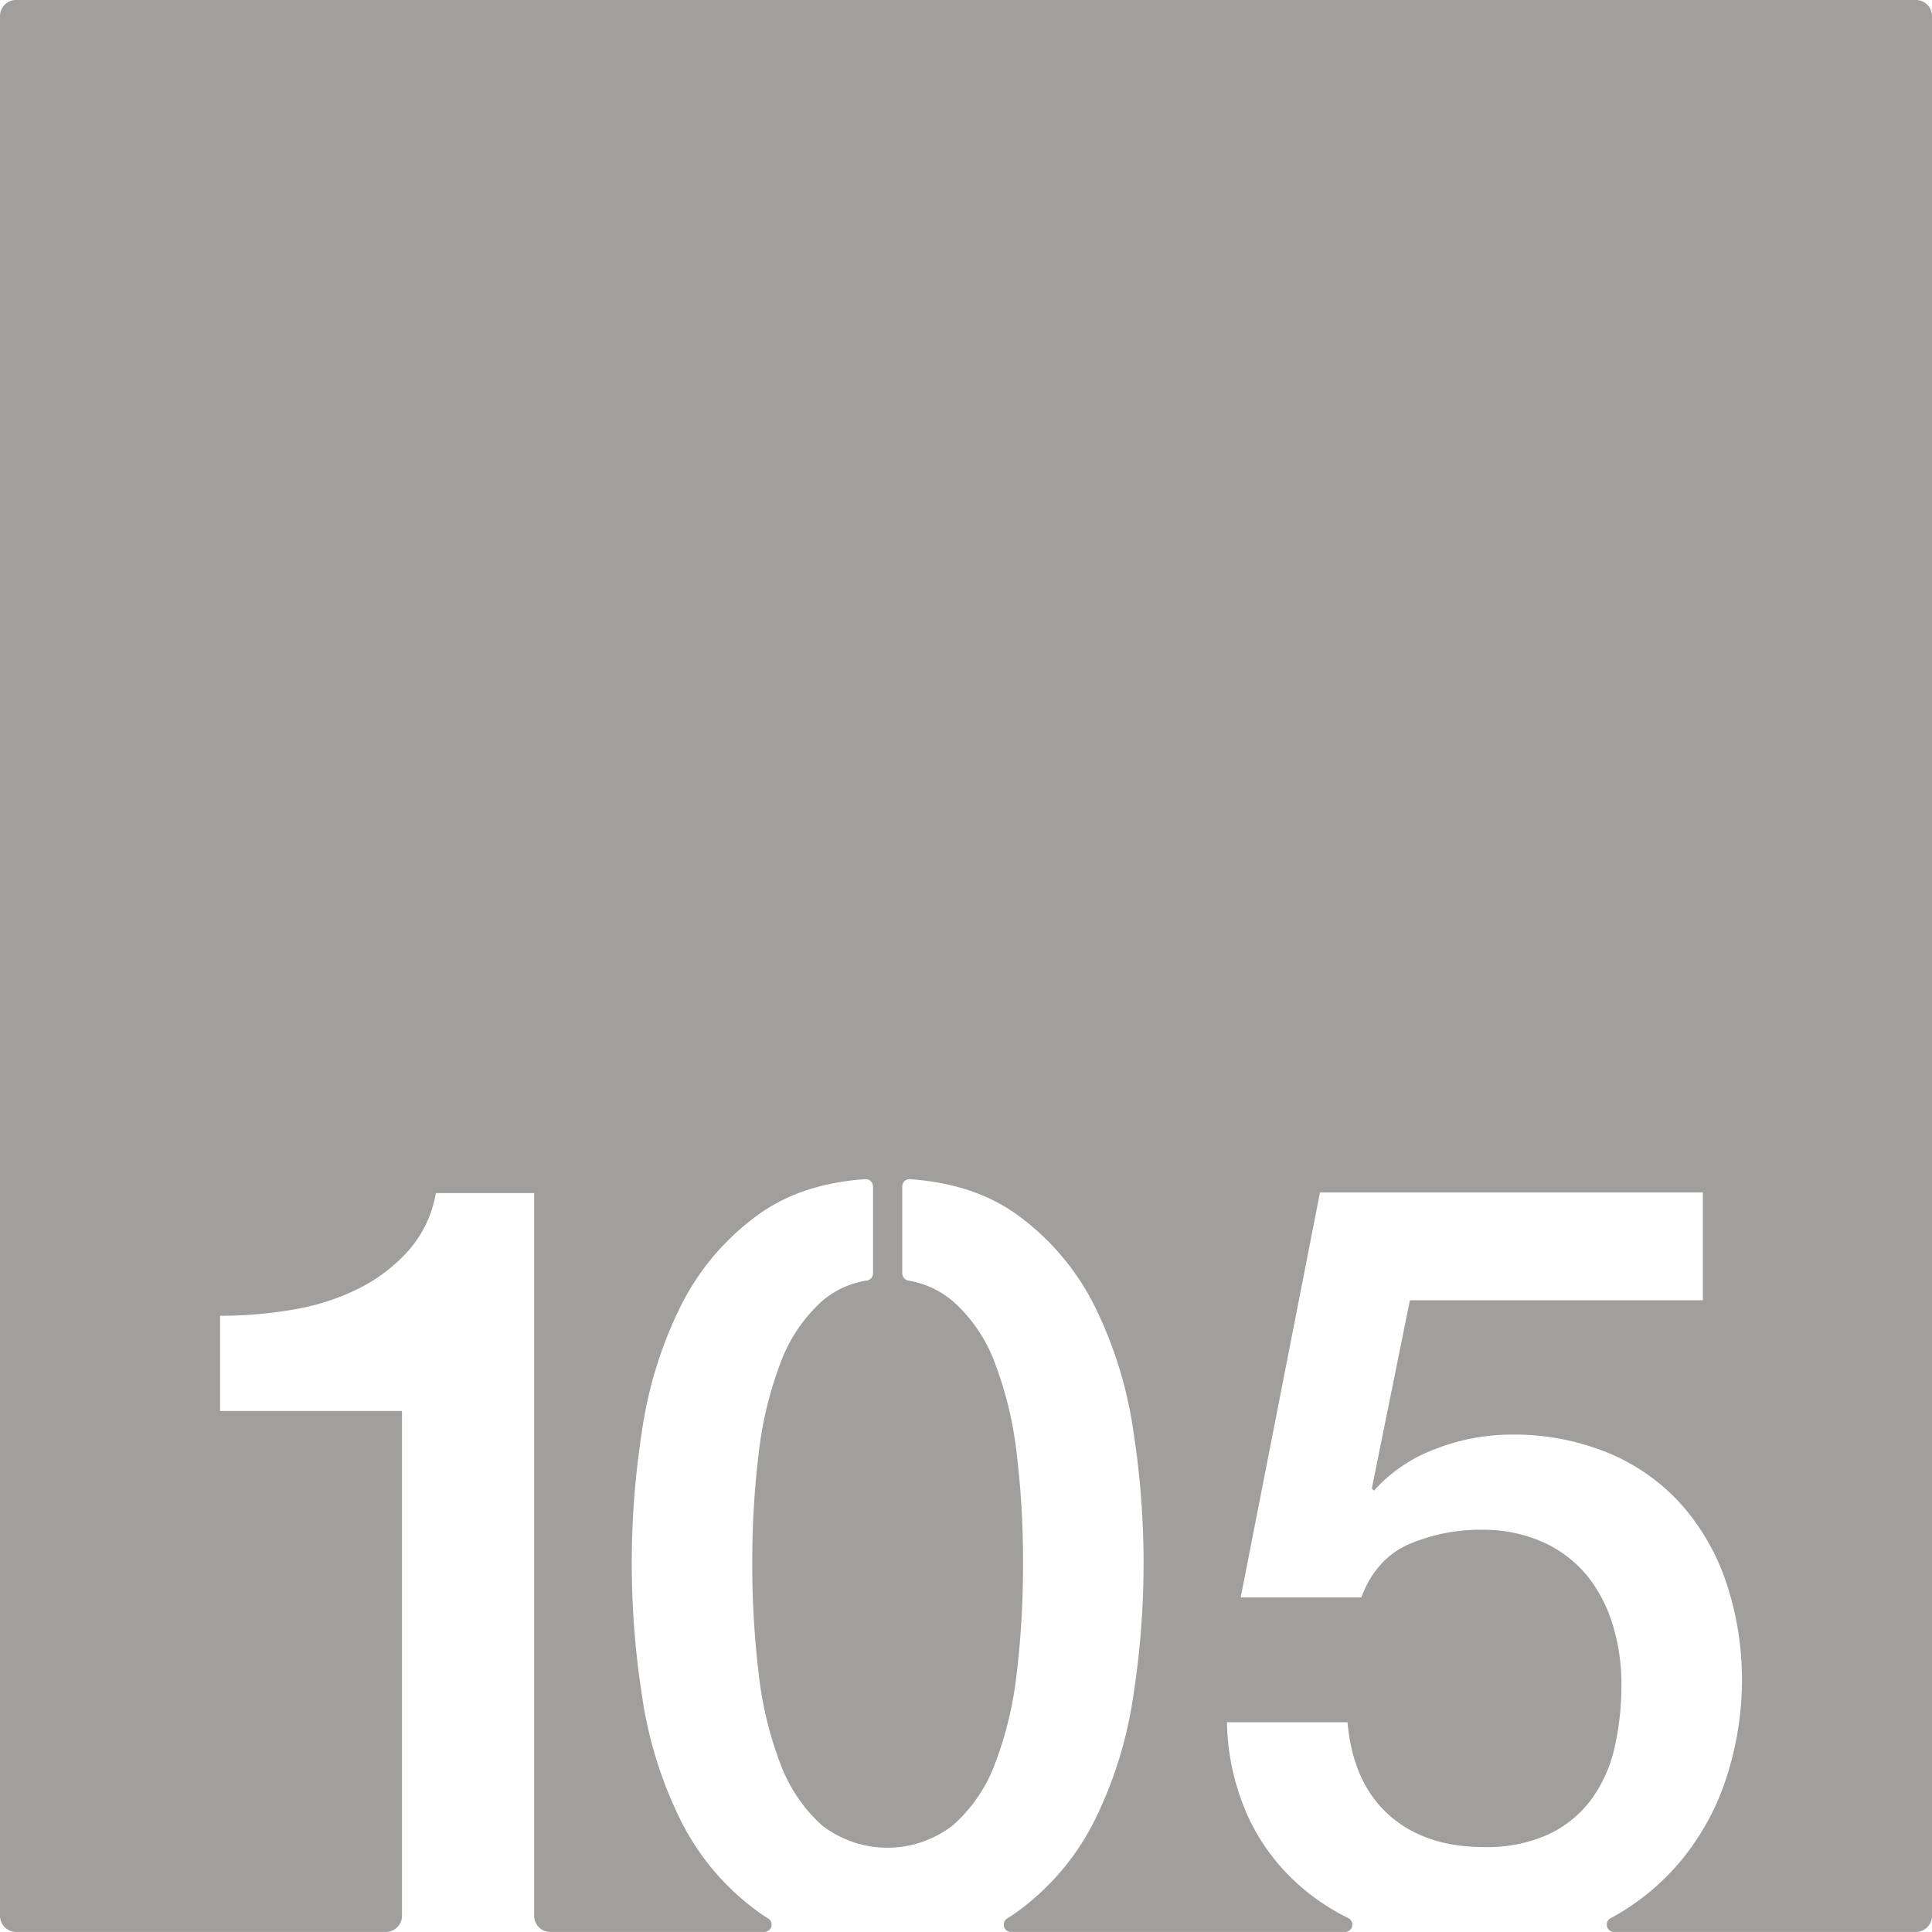 <svg xmlns="http://www.w3.org/2000/svg" width="120.001mm" height="119.997mm" viewBox="0 0 340.16 340.15">
  <g id="Zimmernummer">
      <g id="Z-03-105-E">
        <path fill="#A09f9d" stroke="none" d="M337.325,0H2.834A2.834,2.834,0,0,0,0,2.834V337.315a2.834,2.834,0,0,0,2.834,2.835H67.941a2.835,2.835,0,0,0,2.835-2.835v-88.89H38.746v-16.76a74.323,74.323,0,0,0,13.03-1.12,40.581,40.581,0,0,0,11.46-3.72,29.29,29.29,0,0,0,8.75-6.71,20.519,20.519,0,0,0,4.75-10.05h17.31v127.25a2.834,2.834,0,0,0,2.834,2.835H134.6a1.284,1.284,0,0,0,.651-2.374c-.61-.37-1.2-.76-1.771-1.181a44.122,44.122,0,0,1-13.78-16.39,72.826,72.826,0,0,1-6.7-21.88,151.492,151.492,0,0,1,0-46.18,73,73,0,0,1,6.7-21.88,44.091,44.091,0,0,1,13.78-16.38q7.56-5.49,18.86-6.27a1.282,1.282,0,0,1,1.37,1.29v15.27a1.281,1.281,0,0,1-1.05,1.28,15.8,15.8,0,0,0-8.01,3.7,27.554,27.554,0,0,0-7.26,10.89,66.028,66.028,0,0,0-3.82,15.92,158.188,158.188,0,0,0-1.12,19.27,160.48,160.48,0,0,0,1.12,19.37,64.663,64.663,0,0,0,3.82,15.92,27.636,27.636,0,0,0,7.26,10.8,18.791,18.791,0,0,0,23.18,0,27.076,27.076,0,0,0,7.36-10.8,64.663,64.663,0,0,0,3.82-15.92,160.545,160.545,0,0,0,1.11-19.37,158.257,158.257,0,0,0-1.11-19.27,66.028,66.028,0,0,0-3.82-15.92,27,27,0,0,0-7.36-10.89,16.153,16.153,0,0,0-7.874-3.68,1.345,1.345,0,0,1-1.1-1.27v-15.3a1.287,1.287,0,0,1,1.37-1.29q11.3.8,18.87,6.27a44.184,44.184,0,0,1,13.78,16.38,73.29,73.29,0,0,1,6.7,21.88,151.492,151.492,0,0,1,0,46.18,73.112,73.112,0,0,1-6.7,21.88A44.216,44.216,0,0,1,179.1,336.6c-.569.419-1.168.808-1.766,1.177a1.284,1.284,0,0,0,.645,2.378h58.836a1.286,1.286,0,0,0,.562-2.443,39.62,39.62,0,0,1-7.573-4.877,36.729,36.729,0,0,1-9.779-12.38,42.128,42.128,0,0,1-4-17.22h21.23q.93,10.605,7.259,16.29t16.761,5.68a25.974,25.974,0,0,0,11.36-2.24,19.821,19.821,0,0,0,7.54-6.14,24.657,24.657,0,0,0,4.089-9.12,49.19,49.19,0,0,0,1.21-11.18,35.3,35.3,0,0,0-1.489-10.33,25.525,25.525,0,0,0-4.46-8.66,21.48,21.48,0,0,0-7.73-5.96,25.786,25.786,0,0,0-11.08-2.23,31.668,31.668,0,0,0-12.571,2.51q-5.863,2.52-8.469,9.4h-21.23l13.96-71.31h67.41v18.99h-51.58l-6.7,33.14.371.38a27.2,27.2,0,0,1,10.89-7.36,36.892,36.892,0,0,1,13.13-2.51,43.764,43.764,0,0,1,17.319,3.26,35.633,35.633,0,0,1,12.85,9.12A39.842,39.842,0,0,1,304,278.83a53.908,53.908,0,0,1,2.7,17.32,55.6,55.6,0,0,1-2.509,16.11,44.351,44.351,0,0,1-8.011,15.08,42.039,42.039,0,0,1-12.369,10.27c-.04.02-.1.06-.19.1a1.285,1.285,0,0,0,.559,2.44h53.145a2.835,2.835,0,0,0,2.835-2.835V2.835A2.835,2.835,0,0,0,337.325,0Z"/>
      </g>
    </g>
</svg>

